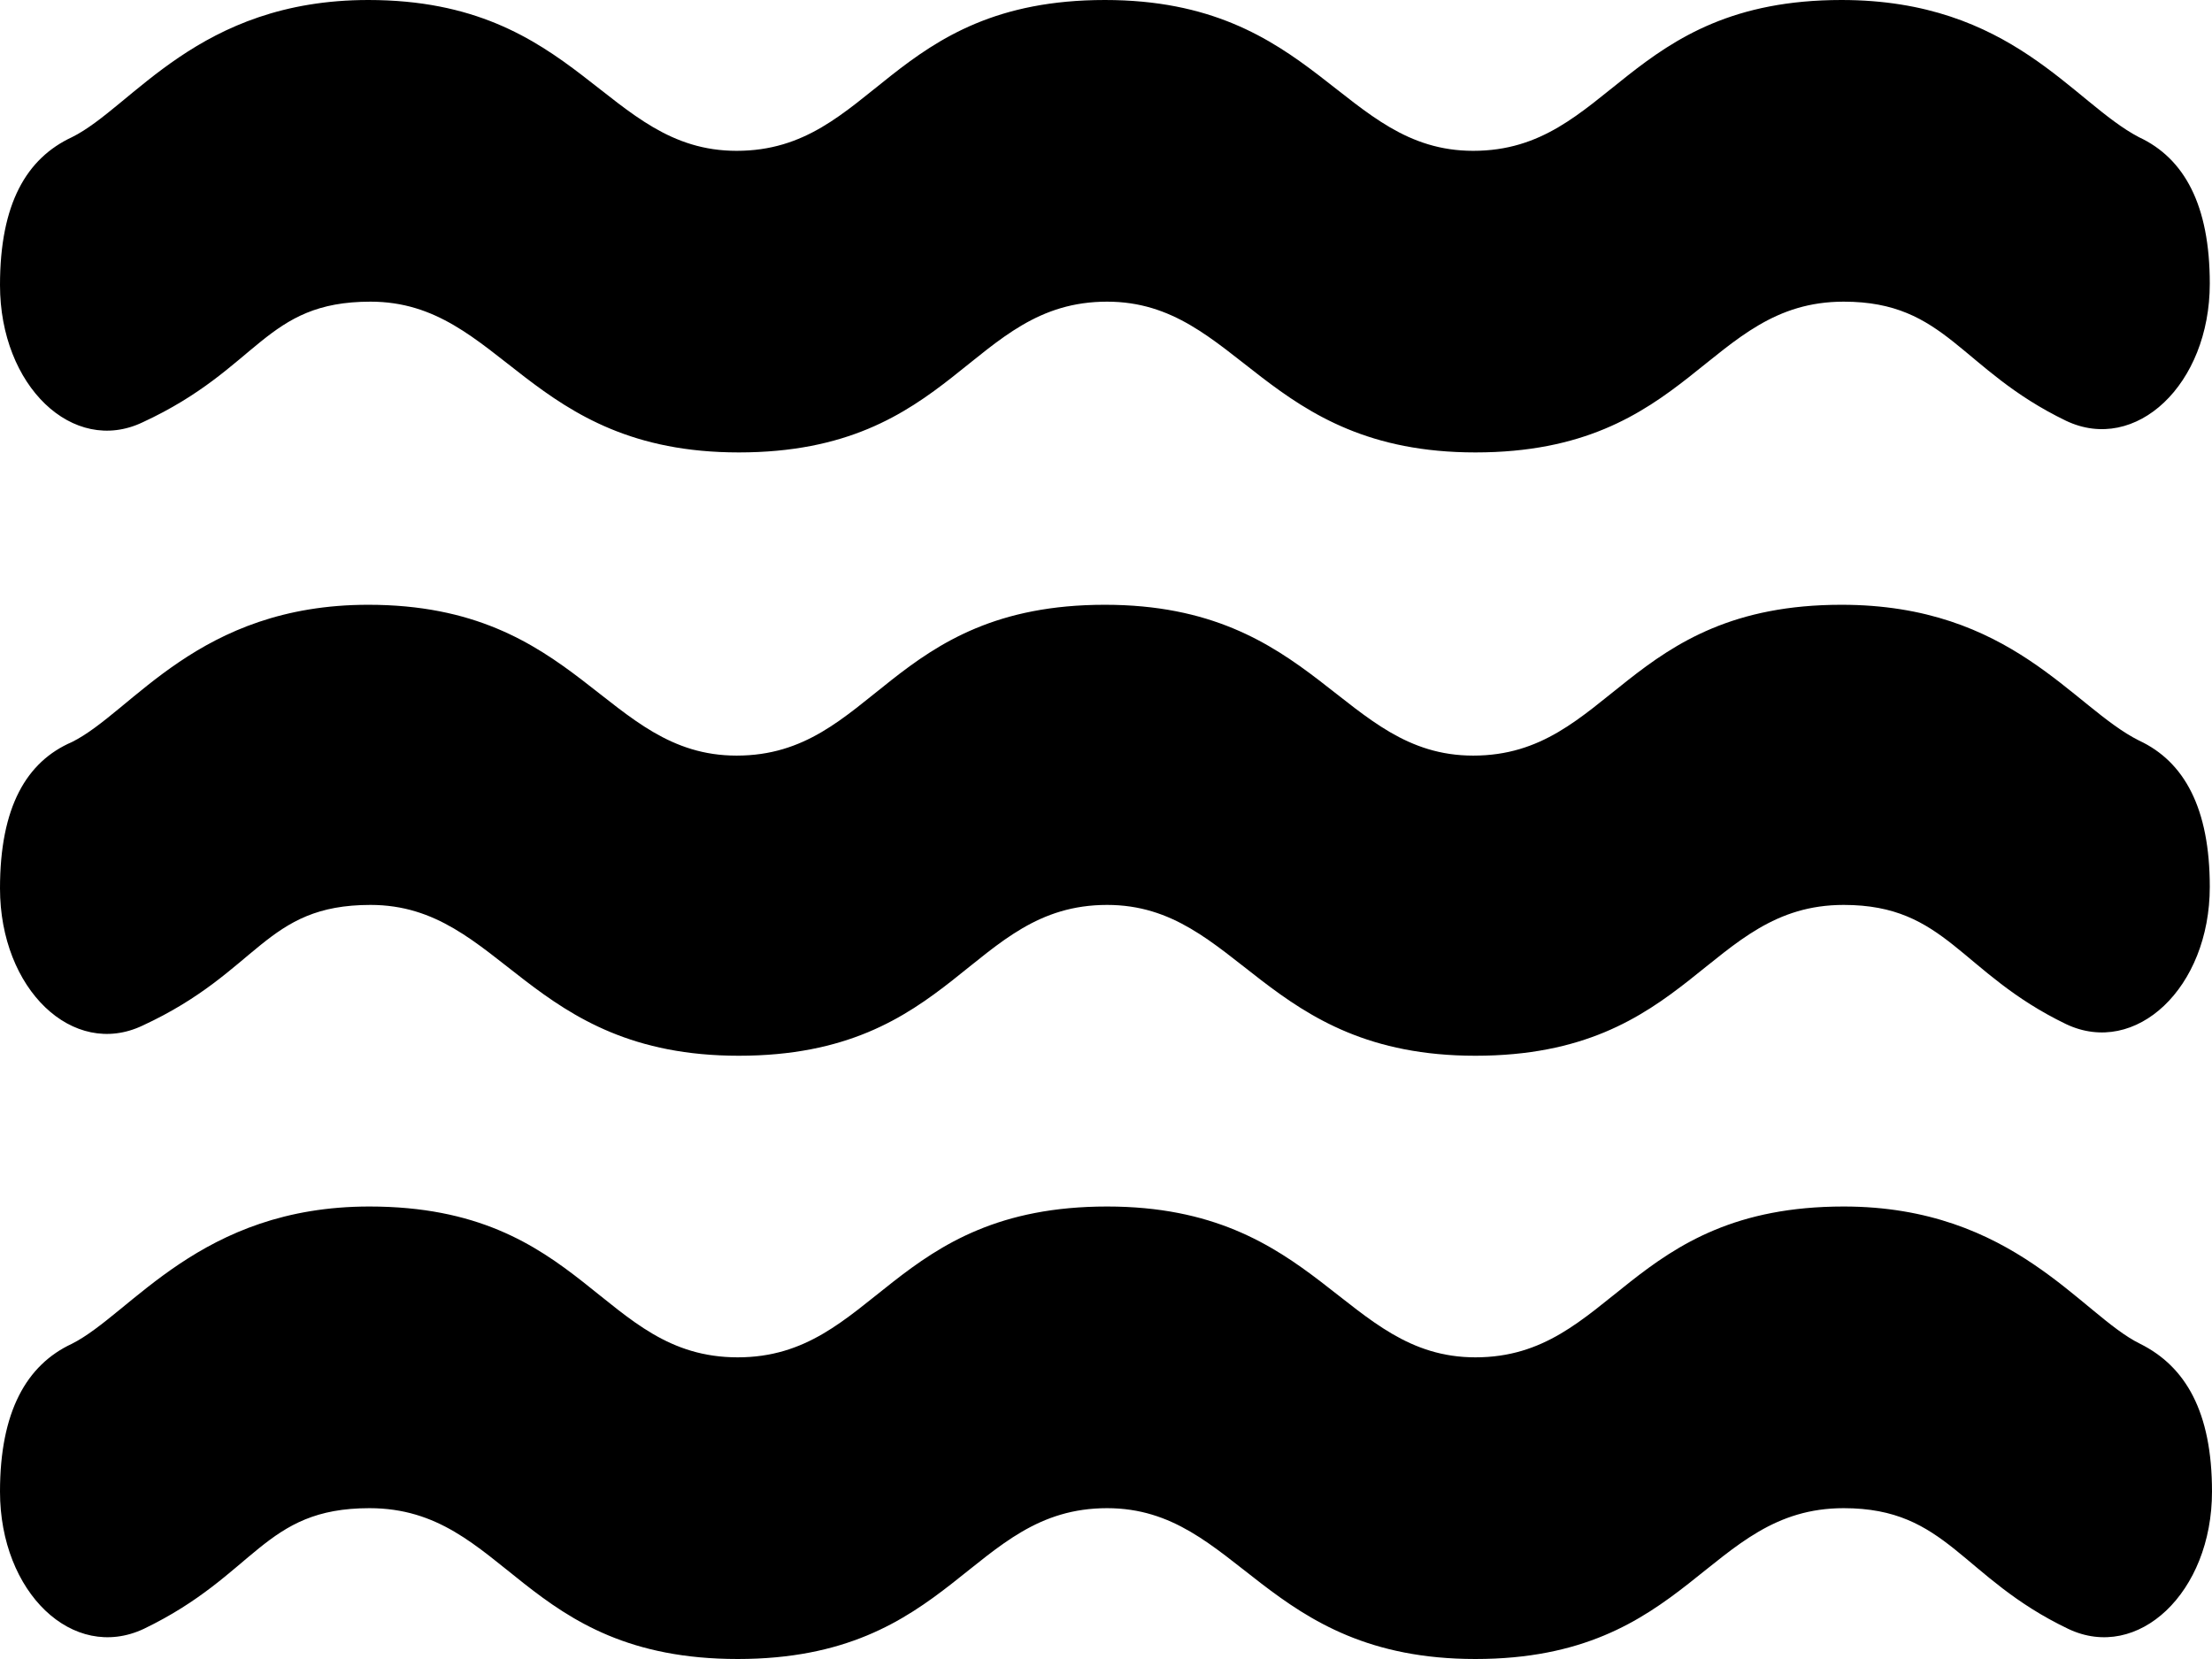 <svg width="32" height="24" viewBox="0 0 32 24" xmlns="http://www.w3.org/2000/svg">
<path d="M5.36 13.091C7.264 13.091 7.632 15.273 10.688 15.273C13.808 15.273 14.032 13.091 16.016 13.091C17.92 13.091 18.288 15.273 21.344 15.273C24.464 15.273 24.688 13.091 26.672 13.091C28.16 13.091 28.352 14.073 29.888 14.815C30.896 15.294 31.968 14.291 31.968 12.829C31.968 11.694 31.6 11.018 30.944 10.713C29.984 10.233 29.104 8.749 26.64 8.749C23.52 8.749 23.296 10.931 21.312 10.931C19.408 10.931 19.04 8.749 15.984 8.749C12.864 8.749 12.64 10.931 10.656 10.931C8.752 10.931 8.384 8.749 5.328 8.749C2.864 8.749 1.92 10.298 1.04 10.735C0.384 11.018 0 11.673 0 12.851C0 14.313 1.056 15.316 2.064 14.836C3.76 14.051 3.824 13.091 5.36 13.091ZM26.672 17.454C23.552 17.454 23.328 19.636 21.344 19.636C19.44 19.636 19.072 17.454 16.016 17.454C12.896 17.454 12.656 19.636 10.672 19.636C8.688 19.636 8.464 17.454 5.344 17.454C2.896 17.454 1.904 19.004 1.04 19.44C0.384 19.745 0 20.422 0 21.578C0 23.04 1.056 24.044 2.08 23.564C3.712 22.778 3.808 21.818 5.344 21.818C7.328 21.818 7.552 24 10.672 24C13.792 24 14.032 21.818 16.016 21.818C17.92 21.818 18.288 24 21.344 24C24.448 24 24.688 21.818 26.672 21.818C28.176 21.818 28.368 22.822 29.92 23.564C30.928 24.044 32 23.04 32 21.578C32 20.422 31.616 19.767 30.96 19.44C30.112 19.026 29.136 17.454 26.672 17.454ZM5.36 4.364C7.264 4.364 7.632 6.545 10.688 6.545C13.808 6.545 14.032 4.364 16.016 4.364C17.92 4.364 18.288 6.545 21.344 6.545C24.464 6.545 24.688 4.364 26.672 4.364C28.16 4.364 28.352 5.345 29.888 6.087C30.896 6.567 31.968 5.564 31.968 4.102C31.968 2.967 31.6 2.291 30.944 1.985C29.984 1.484 29.104 0 26.64 0C23.52 0 23.296 2.182 21.312 2.182C19.408 2.182 19.04 0 15.984 0C12.864 0 12.64 2.182 10.656 2.182C8.752 2.182 8.384 0 5.328 0C2.864 0 1.92 1.549 1.04 1.985C0.384 2.291 0 2.945 0 4.124C0 5.585 1.056 6.589 2.064 6.109C3.76 5.324 3.824 4.364 5.36 4.364Z" />
</svg>

